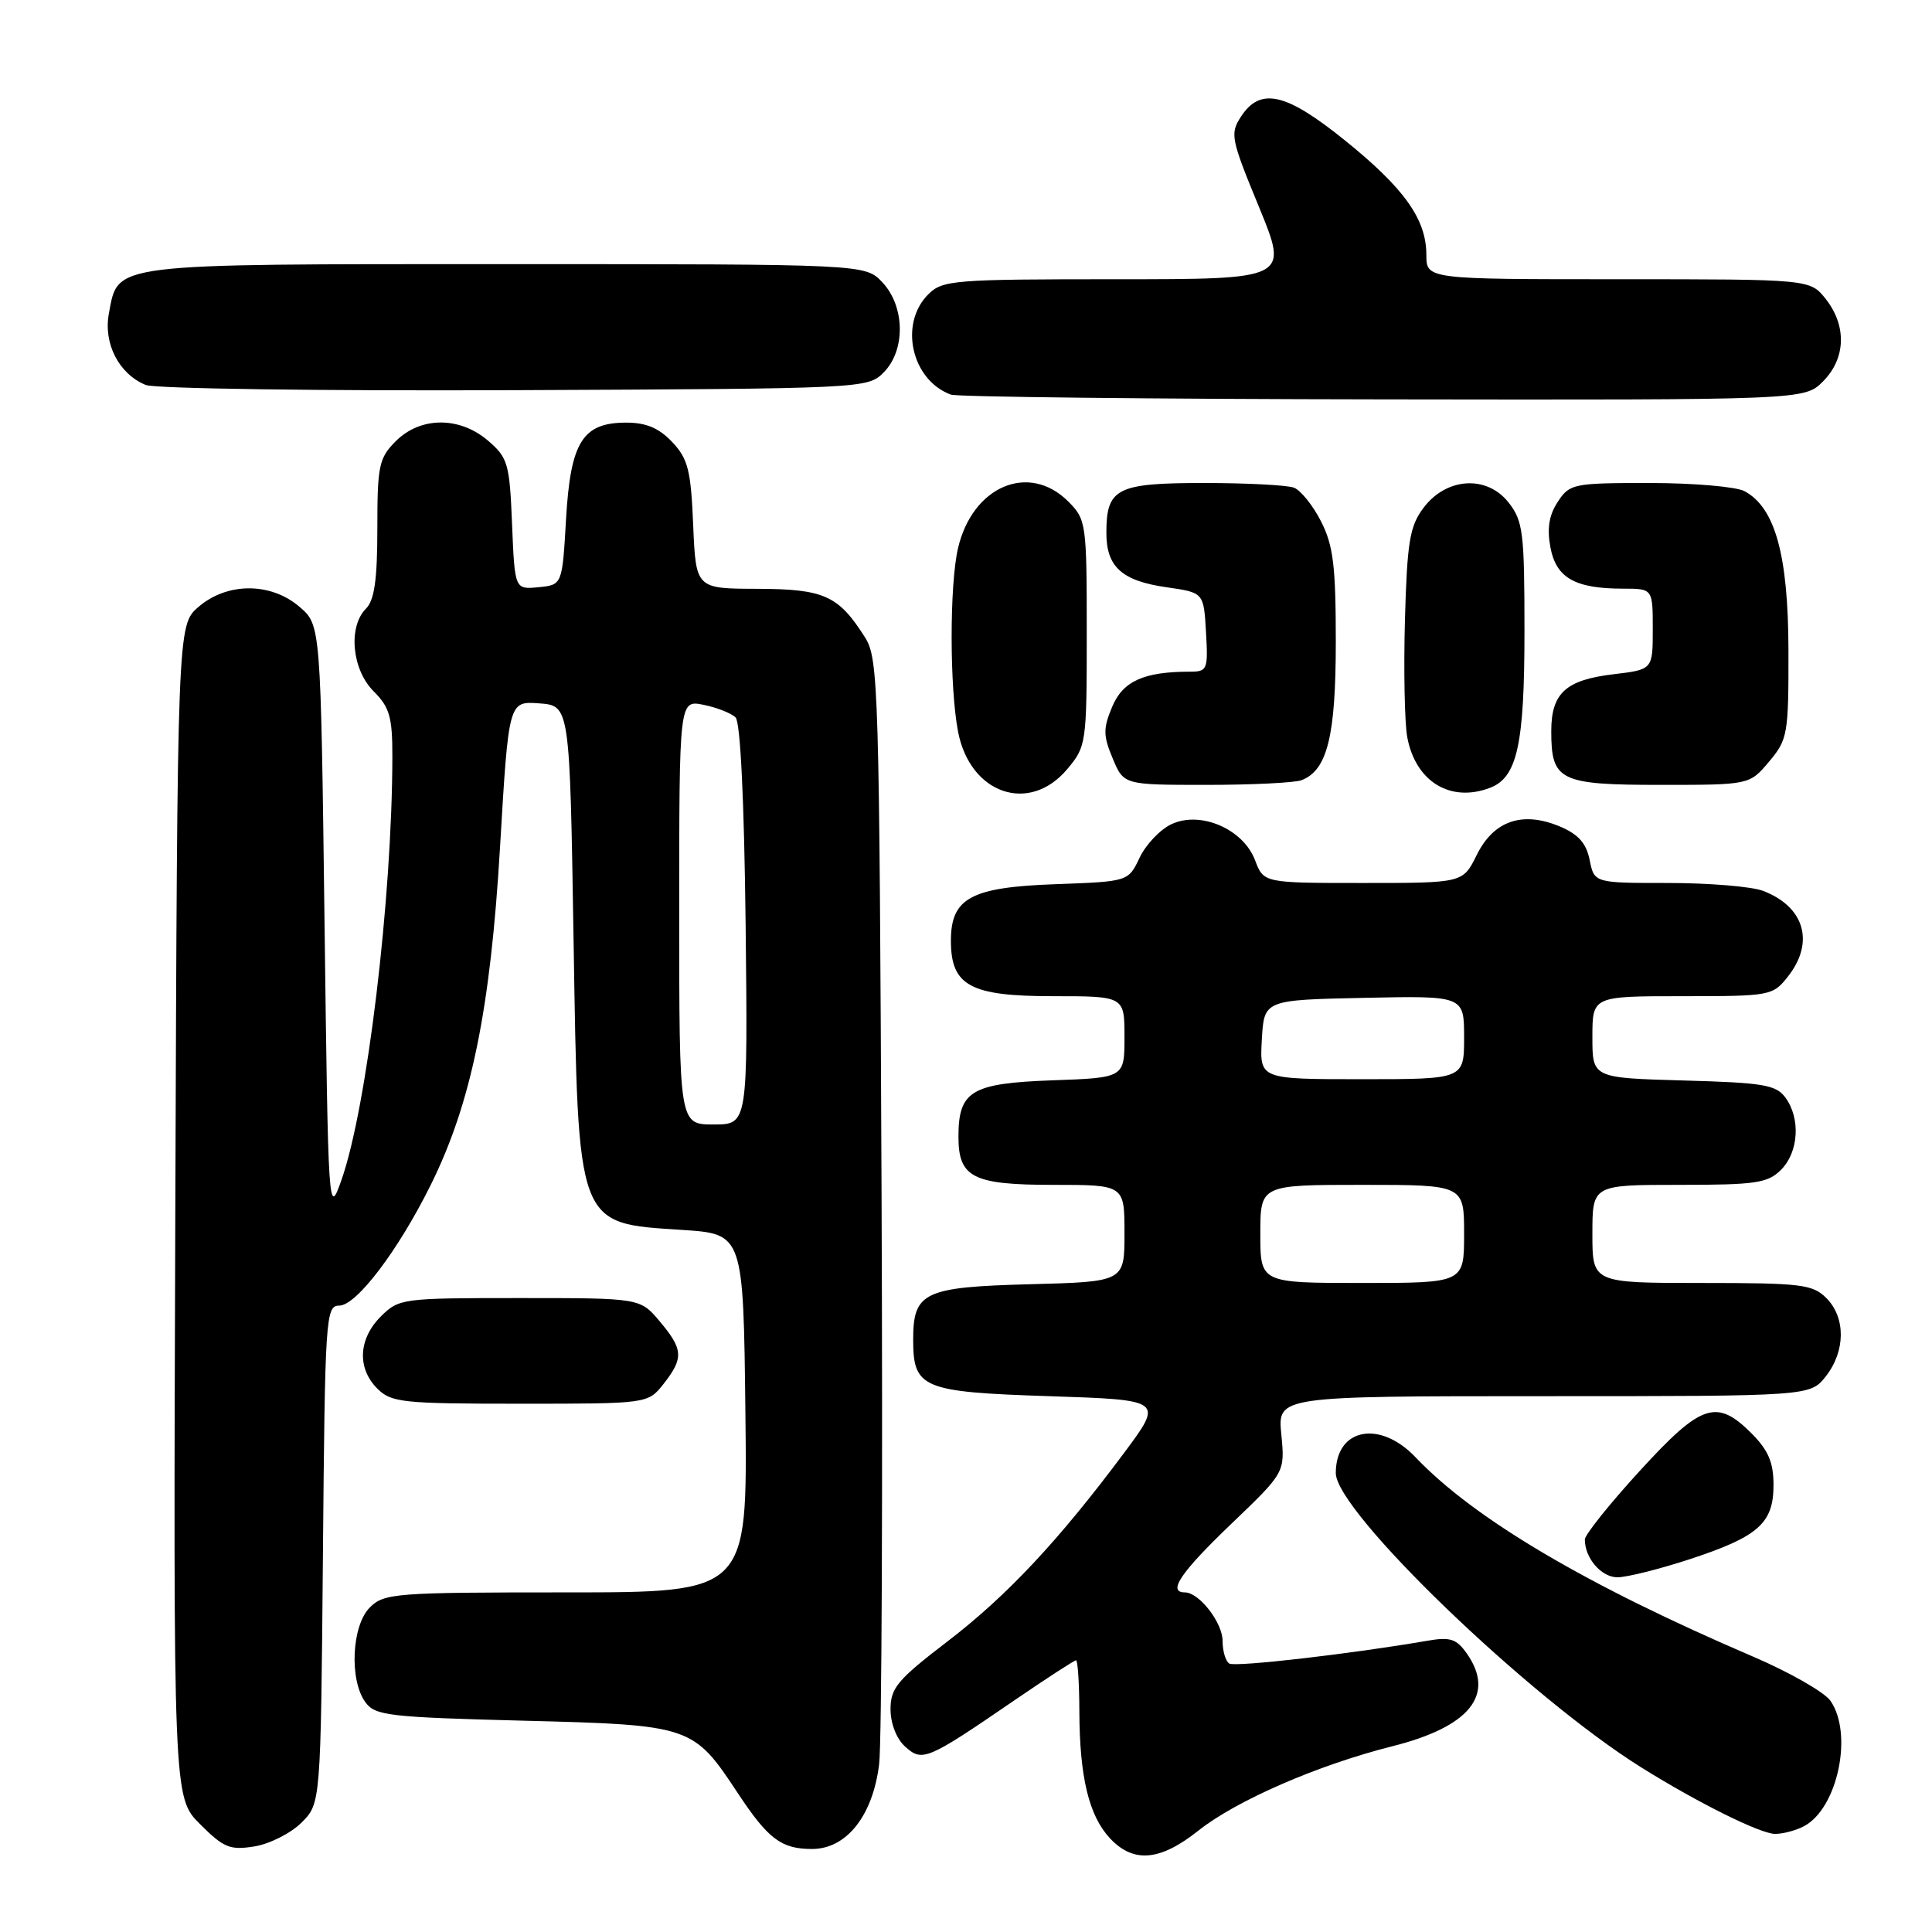 <?xml version="1.0" encoding="UTF-8" standalone="no"?>
<!DOCTYPE svg PUBLIC "-//W3C//DTD SVG 1.1//EN" "http://www.w3.org/Graphics/SVG/1.1/DTD/svg11.dtd" >
<svg xmlns="http://www.w3.org/2000/svg" xmlns:xlink="http://www.w3.org/1999/xlink" version="1.1" viewBox="0 0 256 256">
 <g >
 <path fill="currentColor"
d=" M 158.80 242.56 C 163.83 238.57 174.63 233.87 184.48 231.39 C 194.76 228.81 198.18 224.56 194.37 219.11 C 192.99 217.15 192.17 216.88 189.12 217.41 C 179.20 219.13 163.67 220.92 162.89 220.43 C 162.40 220.13 162.00 218.78 162.00 217.44 C 162.00 215.00 158.89 211.00 157.00 211.00 C 154.65 211.00 156.45 208.34 163.13 201.94 C 170.27 195.11 170.27 195.11 169.78 190.06 C 169.29 185.00 169.29 185.00 204.57 185.00 C 239.85 185.00 239.85 185.00 241.93 182.37 C 244.55 179.03 244.58 174.58 242.00 172.00 C 240.18 170.18 238.67 170.00 225.50 170.00 C 211.00 170.00 211.00 170.00 211.00 163.50 C 211.00 157.00 211.00 157.00 222.50 157.00 C 232.67 157.00 234.23 156.77 236.00 155.00 C 238.33 152.67 238.61 148.21 236.58 145.44 C 235.34 143.74 233.66 143.46 223.08 143.17 C 211.00 142.83 211.00 142.83 211.00 137.42 C 211.00 132.00 211.00 132.00 222.93 132.00 C 234.62 132.00 234.90 131.95 236.93 129.37 C 240.48 124.85 239.10 120.13 233.60 118.04 C 232.10 117.47 226.46 117.00 221.06 117.00 C 211.25 117.00 211.25 117.00 210.64 113.96 C 210.19 111.72 209.14 110.54 206.66 109.50 C 201.72 107.44 197.91 108.75 195.67 113.30 C 193.84 117.00 193.84 117.00 180.64 117.00 C 167.44 117.00 167.44 117.00 166.30 113.98 C 164.73 109.84 159.05 107.39 155.20 109.22 C 153.72 109.92 151.82 111.92 151.00 113.66 C 149.50 116.81 149.50 116.81 139.85 117.16 C 128.66 117.56 126.00 118.99 126.00 124.65 C 126.00 130.61 128.55 132.00 139.50 132.00 C 149.00 132.00 149.00 132.00 149.00 137.40 C 149.00 142.81 149.00 142.81 139.42 143.15 C 128.69 143.54 127.00 144.56 127.00 150.62 C 127.00 156.03 128.90 157.00 139.57 157.00 C 149.00 157.00 149.00 157.00 149.00 163.42 C 149.00 169.84 149.00 169.84 136.42 170.17 C 122.43 170.54 121.00 171.22 121.00 177.50 C 121.00 183.95 122.18 184.45 139.00 185.00 C 154.17 185.50 154.17 185.50 148.96 192.50 C 140.30 204.12 133.44 211.45 125.53 217.51 C 118.92 222.57 118.00 223.67 118.00 226.48 C 118.00 228.37 118.79 230.40 119.92 231.42 C 122.21 233.50 122.82 233.24 134.33 225.36 C 138.64 222.41 142.35 220.00 142.58 220.00 C 142.81 220.00 143.01 223.04 143.02 226.75 C 143.05 235.50 144.29 240.61 147.09 243.60 C 150.20 246.91 153.72 246.60 158.80 242.56 Z  M 39.95 241.51 C 42.50 238.96 42.50 238.96 42.79 205.98 C 43.06 174.50 43.16 173.00 44.95 173.00 C 47.23 173.00 52.77 165.69 57.07 157.02 C 62.45 146.17 64.99 133.79 66.26 112.20 C 67.40 92.90 67.40 92.90 71.45 93.20 C 75.50 93.50 75.50 93.50 76.00 124.50 C 76.62 162.76 76.35 162.06 90.37 162.97 C 98.50 163.50 98.50 163.50 98.77 187.25 C 99.04 211.00 99.04 211.00 75.02 211.00 C 52.33 211.00 50.89 211.11 49.00 213.00 C 46.60 215.40 46.26 222.61 48.42 225.56 C 49.71 227.33 51.51 227.54 69.35 228.00 C 91.59 228.57 91.86 228.66 97.75 237.58 C 101.79 243.69 103.52 245.00 107.60 245.00 C 112.17 245.00 115.66 240.59 116.49 233.76 C 116.84 230.87 116.98 196.75 116.81 157.96 C 116.52 90.99 116.40 87.26 114.62 84.46 C 111.10 78.90 109.21 78.05 100.35 78.02 C 92.21 78.00 92.21 78.00 91.85 69.58 C 91.55 62.32 91.17 60.80 89.08 58.58 C 87.32 56.72 85.63 56.00 82.98 56.00 C 77.18 56.00 75.59 58.56 75.00 68.85 C 74.50 77.50 74.50 77.50 71.35 77.81 C 68.21 78.11 68.21 78.11 67.85 69.47 C 67.53 61.45 67.30 60.65 64.69 58.41 C 60.91 55.16 55.73 55.18 52.45 58.45 C 50.21 60.70 50.00 61.68 50.00 70.03 C 50.00 76.80 49.61 79.53 48.50 80.64 C 46.10 83.04 46.62 88.71 49.50 91.59 C 51.63 93.72 52.00 95.00 51.99 100.30 C 51.96 119.09 48.63 146.77 45.23 156.40 C 43.52 161.24 43.49 160.78 43.00 122.06 C 42.50 82.82 42.50 82.82 39.69 80.41 C 35.89 77.14 30.11 77.14 26.31 80.41 C 23.50 82.83 23.50 82.83 23.23 160.50 C 22.96 238.16 22.96 238.16 26.51 241.71 C 29.65 244.85 30.47 245.18 33.72 244.66 C 35.74 244.33 38.54 242.91 39.95 241.51 Z  M 239.06 241.97 C 243.51 239.59 245.58 229.71 242.54 225.36 C 241.73 224.21 237.12 221.58 232.29 219.51 C 210.22 210.05 195.35 201.27 187.56 193.09 C 182.81 188.10 177.00 189.25 177.00 195.19 C 177.00 200.27 202.53 224.86 217.52 234.22 C 225.00 238.89 233.27 243.00 235.21 243.00 C 236.27 243.00 238.00 242.54 239.06 241.97 Z  M 223.82 206.63 C 233.00 203.62 235.00 201.85 235.00 196.77 C 235.00 193.77 234.31 192.16 232.08 189.92 C 227.45 185.30 225.43 185.98 217.25 194.93 C 213.26 199.29 210.00 203.37 210.00 203.99 C 210.00 206.47 212.19 209.00 214.32 209.00 C 215.56 209.00 219.83 207.93 223.82 206.63 Z  M 87.93 183.37 C 90.61 179.95 90.54 178.80 87.41 175.08 C 84.82 172.00 84.82 172.00 68.87 172.00 C 53.26 172.00 52.86 172.05 50.45 174.45 C 47.48 177.43 47.30 181.30 50.00 184.00 C 51.84 185.84 53.33 186.00 68.93 186.00 C 85.85 186.00 85.85 186.00 87.93 183.37 Z  M 141.41 101.92 C 143.94 98.91 144.00 98.52 144.00 83.88 C 144.00 69.32 143.93 68.84 141.55 66.45 C 136.33 61.24 128.85 64.42 126.94 72.65 C 125.81 77.51 125.82 91.10 126.95 96.96 C 128.54 105.21 136.38 107.90 141.41 101.92 Z  M 197.46 104.38 C 201.04 103.00 202.00 98.64 202.00 83.68 C 202.00 70.52 201.82 69.04 199.89 66.58 C 197.00 62.91 191.62 63.26 188.60 67.32 C 186.79 69.74 186.45 71.83 186.16 82.20 C 185.98 88.83 186.12 95.80 186.47 97.69 C 187.57 103.58 192.20 106.40 197.46 104.38 Z  M 172.46 103.38 C 175.88 102.06 177.00 97.55 177.00 85.01 C 177.00 74.98 176.67 72.27 175.04 69.08 C 173.97 66.97 172.35 64.97 171.46 64.62 C 170.57 64.28 165.20 64.00 159.54 64.00 C 147.96 64.00 146.60 64.69 146.60 70.61 C 146.60 75.12 148.65 76.97 154.60 77.82 C 159.50 78.52 159.50 78.52 159.80 83.76 C 160.09 88.72 159.98 89.00 157.68 89.00 C 151.57 89.00 148.79 90.25 147.37 93.65 C 146.16 96.54 146.17 97.48 147.44 100.50 C 148.90 104.00 148.90 104.00 159.87 104.00 C 165.90 104.00 171.56 103.72 172.46 103.38 Z  M 234.41 100.92 C 236.88 97.99 237.00 97.29 236.98 86.17 C 236.95 73.53 235.22 67.26 231.15 65.08 C 230.04 64.49 224.39 64.00 218.59 64.00 C 208.45 64.00 207.98 64.10 206.41 66.50 C 205.25 68.26 204.97 70.03 205.44 72.54 C 206.20 76.58 208.70 78.00 215.07 78.00 C 219.00 78.00 219.00 78.00 219.00 83.36 C 219.00 88.72 219.00 88.72 213.81 89.34 C 207.47 90.09 205.55 91.84 205.55 96.89 C 205.55 103.46 206.65 104.00 220.03 104.00 C 231.82 104.00 231.82 104.00 234.41 100.92 Z  M 241.55 50.55 C 244.58 47.51 244.73 43.20 241.93 39.63 C 239.85 37.00 239.85 37.00 214.43 37.00 C 189.00 37.00 189.00 37.00 189.00 33.75 C 188.99 29.05 186.09 24.96 178.22 18.61 C 170.41 12.30 167.02 11.52 164.46 15.42 C 162.96 17.71 163.08 18.35 166.82 27.42 C 170.76 37.00 170.76 37.00 147.88 37.00 C 126.33 37.00 124.88 37.12 123.00 39.00 C 119.09 42.91 120.78 50.37 126.00 52.29 C 126.83 52.59 152.61 52.88 183.30 52.92 C 239.09 53.00 239.09 53.00 241.55 50.55 Z  M 117.07 49.37 C 120.01 46.44 119.93 40.62 116.93 37.42 C 114.65 35.00 114.65 35.00 67.05 35.00 C 14.23 35.00 15.69 34.82 14.43 41.53 C 13.68 45.52 15.75 49.55 19.31 51.01 C 20.52 51.50 42.38 51.81 68.22 51.70 C 114.42 51.50 114.97 51.48 117.07 49.37 Z  M 167.00 163.50 C 167.00 157.00 167.00 157.00 180.50 157.00 C 194.00 157.00 194.00 157.00 194.00 163.50 C 194.00 170.00 194.00 170.00 180.50 170.00 C 167.00 170.00 167.00 170.00 167.00 163.50 Z  M 167.20 137.75 C 167.50 132.50 167.50 132.50 180.75 132.22 C 194.00 131.94 194.00 131.94 194.00 137.47 C 194.00 143.00 194.00 143.00 180.45 143.00 C 166.90 143.00 166.90 143.00 167.20 137.75 Z  M 90.00 120.88 C 90.00 92.75 90.00 92.75 93.22 93.39 C 94.99 93.75 96.90 94.50 97.47 95.07 C 98.11 95.71 98.61 106.11 98.80 122.55 C 99.09 149.00 99.09 149.00 94.55 149.00 C 90.00 149.00 90.00 149.00 90.00 120.88 Z "/>
</g>
</svg>